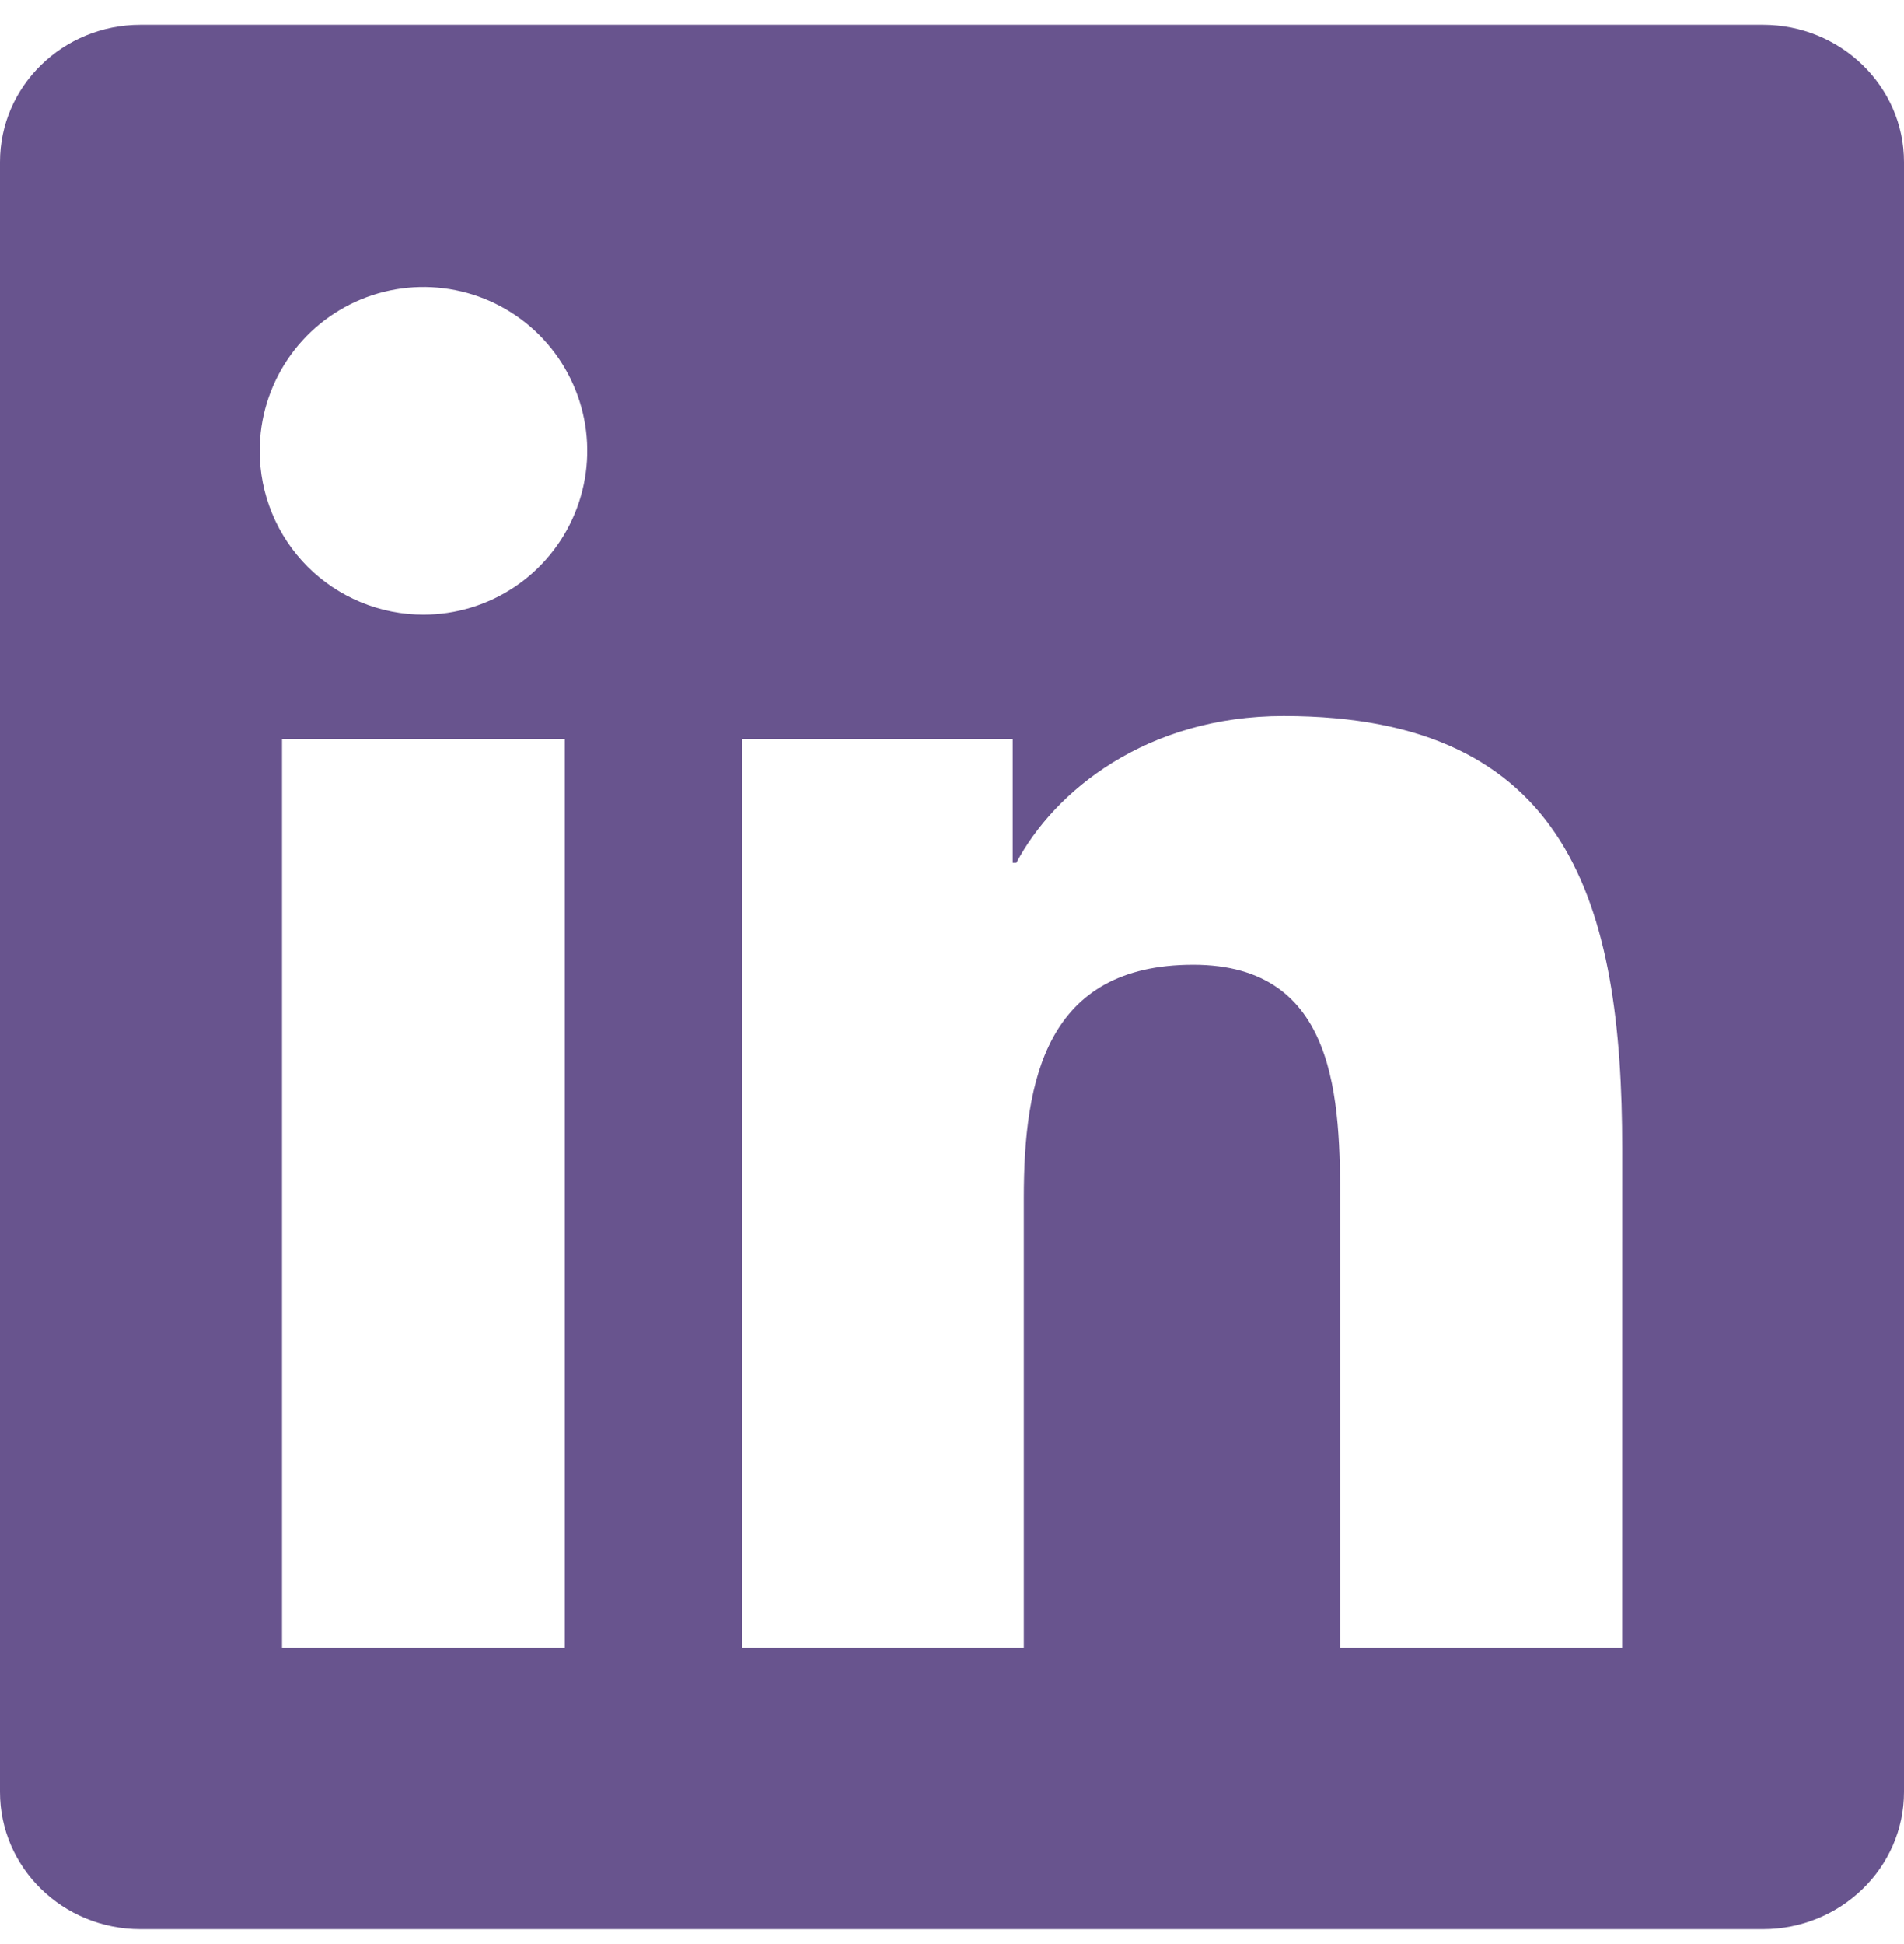 <svg width="48" height="49" viewBox="0 0 48 49" fill="none" xmlns="http://www.w3.org/2000/svg">
<path d="M40.894 41.529H33.786V30.391C33.786 27.735 33.732 24.317 30.082 24.317C26.376 24.317 25.81 27.207 25.81 30.195V41.529H18.702V18.625H25.53V21.747H25.622C26.576 19.947 28.896 18.047 32.362 18.047C39.564 18.047 40.896 22.787 40.896 28.957L40.894 41.529ZM10.674 15.491C10.132 15.491 9.595 15.385 9.094 15.177C8.593 14.97 8.138 14.665 7.754 14.282C7.371 13.898 7.067 13.443 6.86 12.941C6.653 12.44 6.547 11.903 6.548 11.361C6.548 10.545 6.791 9.747 7.245 9.068C7.699 8.389 8.344 7.861 9.098 7.548C9.853 7.236 10.683 7.155 11.483 7.315C12.284 7.474 13.019 7.868 13.596 8.445C14.173 9.023 14.566 9.759 14.725 10.56C14.884 11.361 14.802 12.19 14.489 12.945C14.176 13.699 13.647 14.343 12.968 14.796C12.289 15.25 11.49 15.491 10.674 15.491ZM14.238 41.529H7.11V18.625H14.238V41.529ZM44.45 0.625H3.542C1.584 0.625 0 2.173 0 4.083V45.167C0 47.079 1.584 48.625 3.542 48.625H44.444C46.4 48.625 48 47.079 48 45.167V4.083C48 2.173 46.4 0.625 44.444 0.625H44.45Z" fill="#68548E"/>
</svg>
